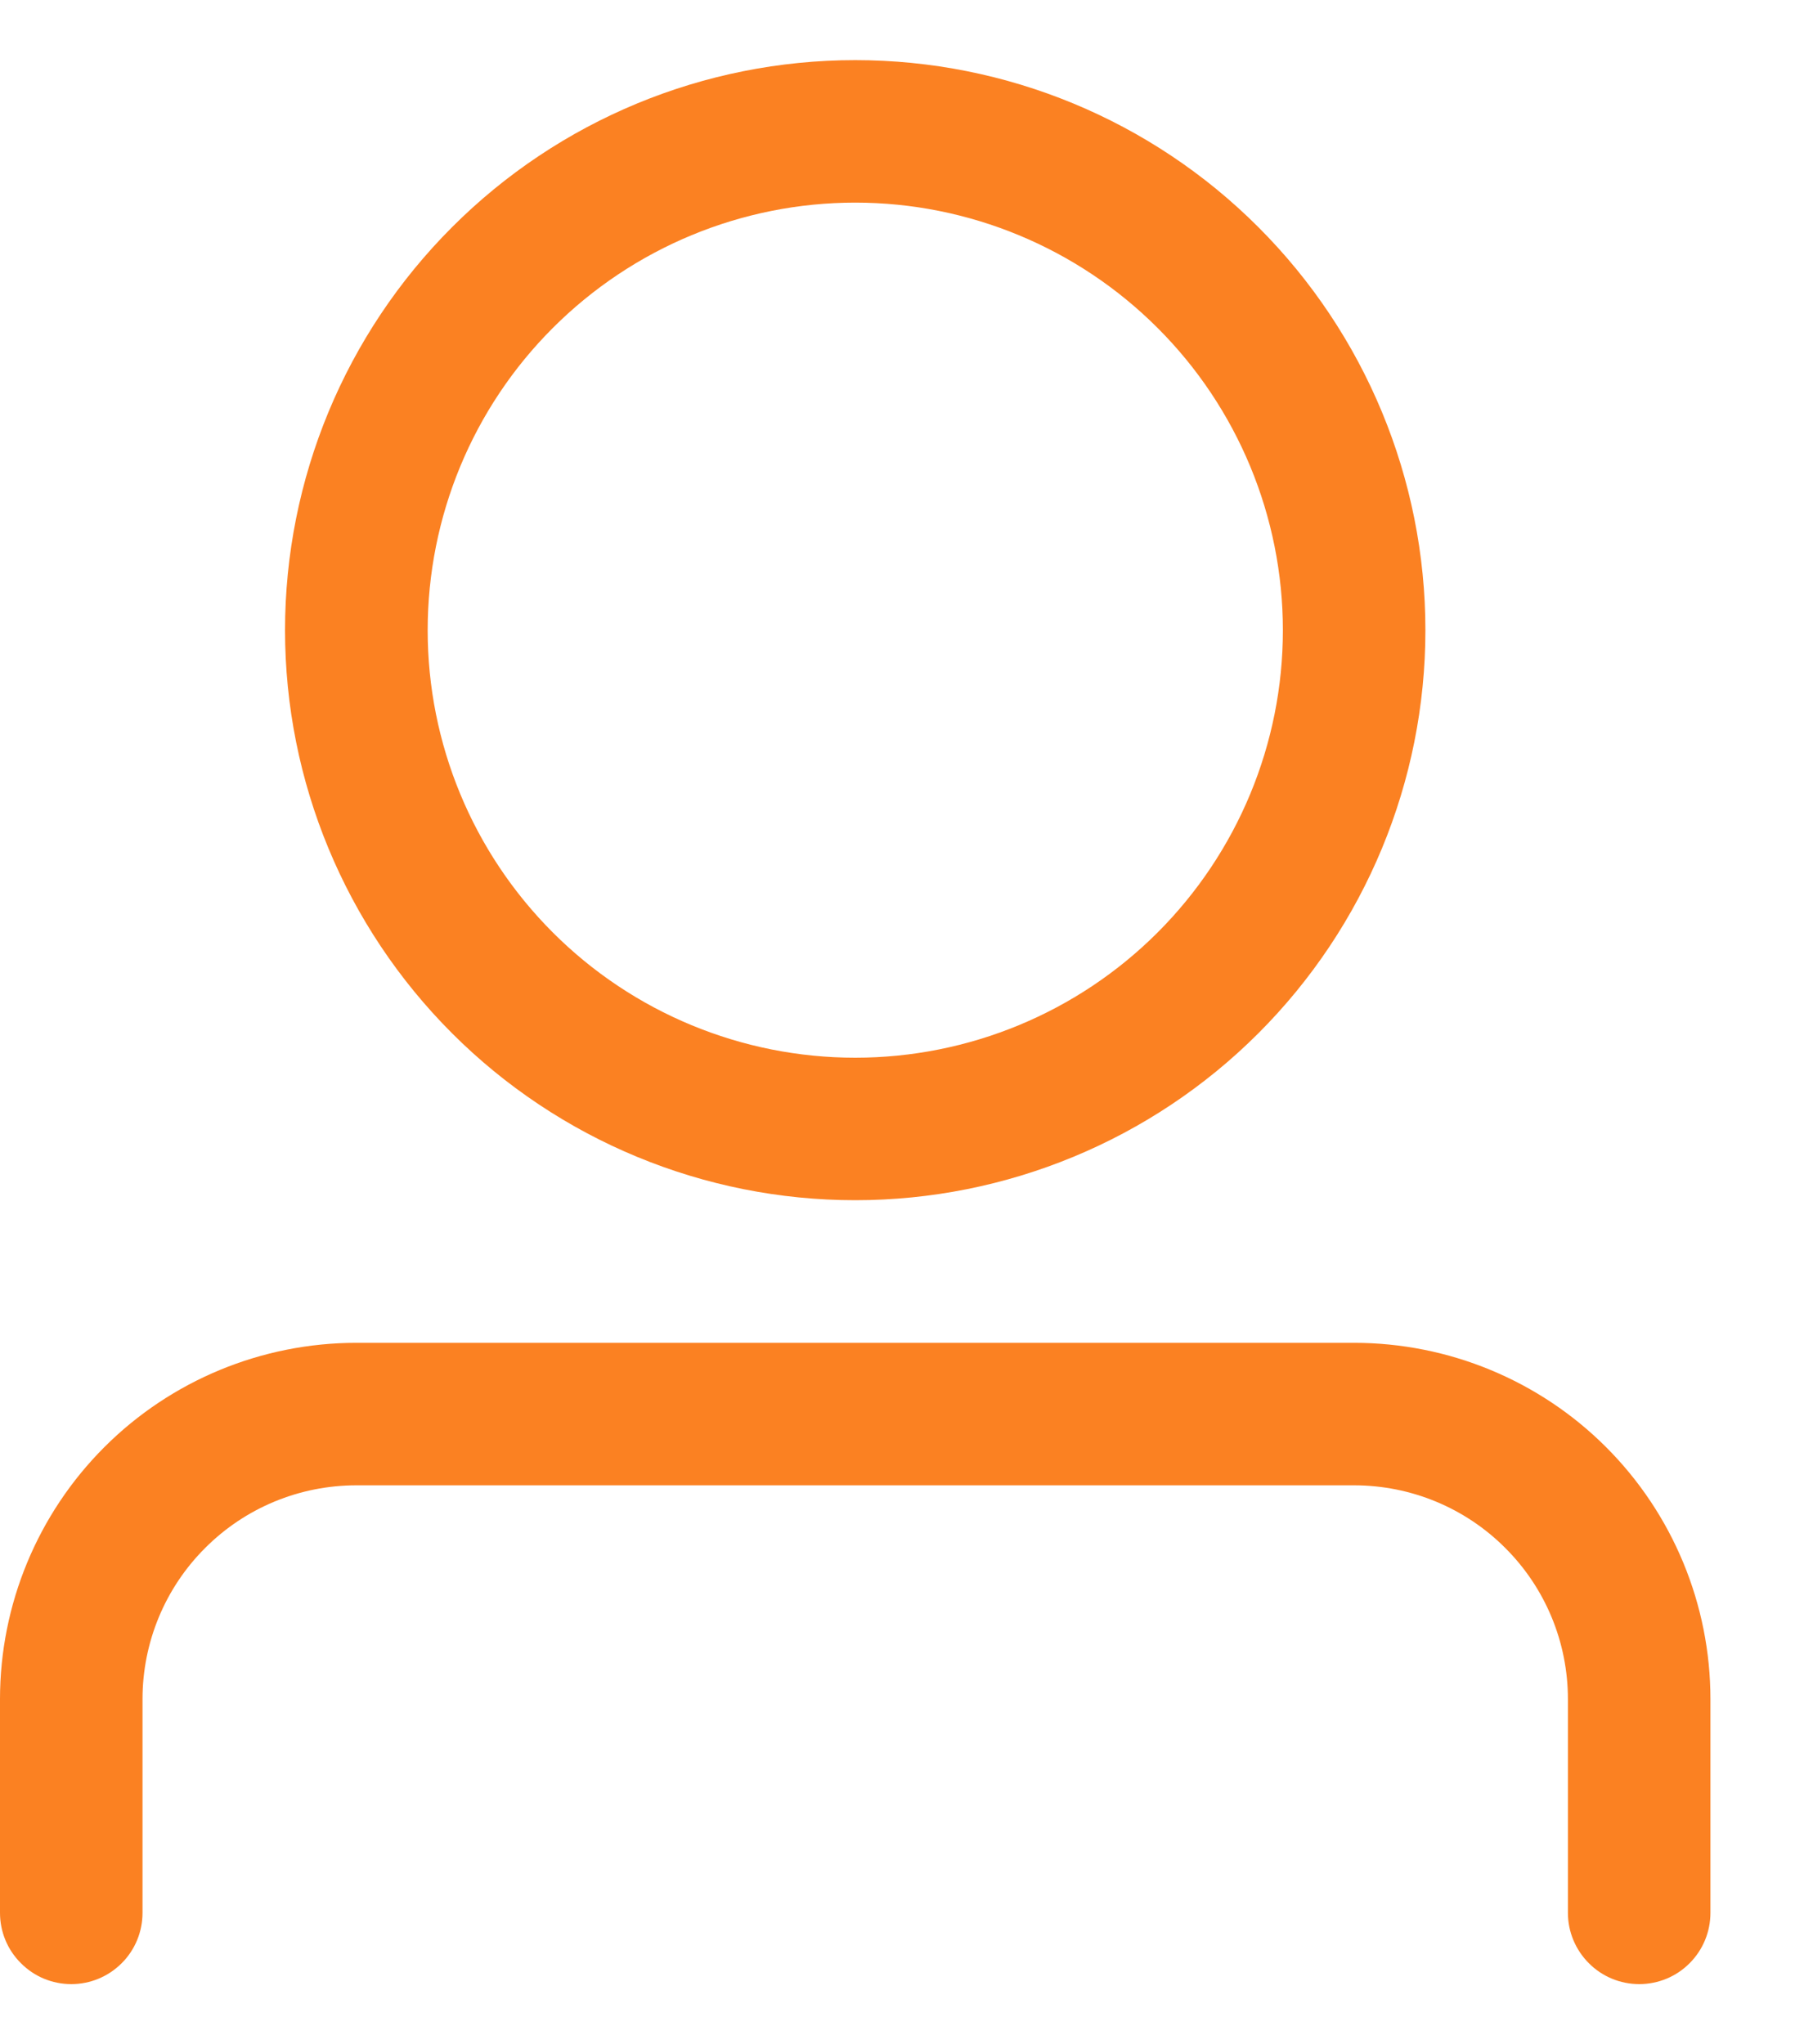 <svg width="15" height="17" viewBox="0 0 15 17" fill="none" xmlns="http://www.w3.org/2000/svg">
<path d="M7.111 8.796C8.054 8.796 8.958 8.422 9.625 7.755C10.292 7.088 10.667 6.184 10.667 5.241C10.667 4.298 10.292 3.393 9.625 2.727C8.958 2.06 8.054 1.685 7.111 1.685C6.168 1.685 5.264 2.06 4.597 2.727C3.93 3.393 3.556 4.298 3.556 5.241C3.556 6.184 3.93 7.088 4.597 7.755C5.264 8.422 6.168 8.796 7.111 8.796ZM7.111 9.981C5.854 9.981 4.648 9.482 3.759 8.593C2.87 7.704 2.37 6.498 2.37 5.241C2.37 3.983 2.87 2.778 3.759 1.889C4.648 0.999 5.854 0.5 7.111 0.5C8.368 0.5 9.574 0.999 10.463 1.889C11.352 2.778 11.852 3.983 11.852 5.241C11.852 6.498 11.352 7.704 10.463 8.593C9.574 9.482 8.368 9.981 7.111 9.981ZM13.037 15.907V14.13C13.037 13.658 12.85 13.206 12.516 12.873C12.183 12.539 11.731 12.352 11.259 12.352H2.963C2.491 12.352 2.039 12.539 1.706 12.873C1.372 13.206 1.185 13.658 1.185 14.13V15.907C1.185 16.065 1.123 16.215 1.012 16.326C0.9 16.438 0.75 16.5 0.593 16.5C0.435 16.5 0.285 16.438 0.174 16.326C0.062 16.215 0 16.065 0 15.907V14.13C0 13.344 0.312 12.59 0.868 12.034C1.423 11.479 2.177 11.167 2.963 11.167H11.259C12.045 11.167 12.799 11.479 13.354 12.034C13.91 12.59 14.222 13.344 14.222 14.13V15.907C14.222 16.065 14.16 16.215 14.049 16.326C13.938 16.438 13.787 16.5 13.63 16.5C13.473 16.5 13.322 16.438 13.211 16.326C13.1 16.215 13.037 16.065 13.037 15.907Z" fill="#FB8122"/>
</svg>
